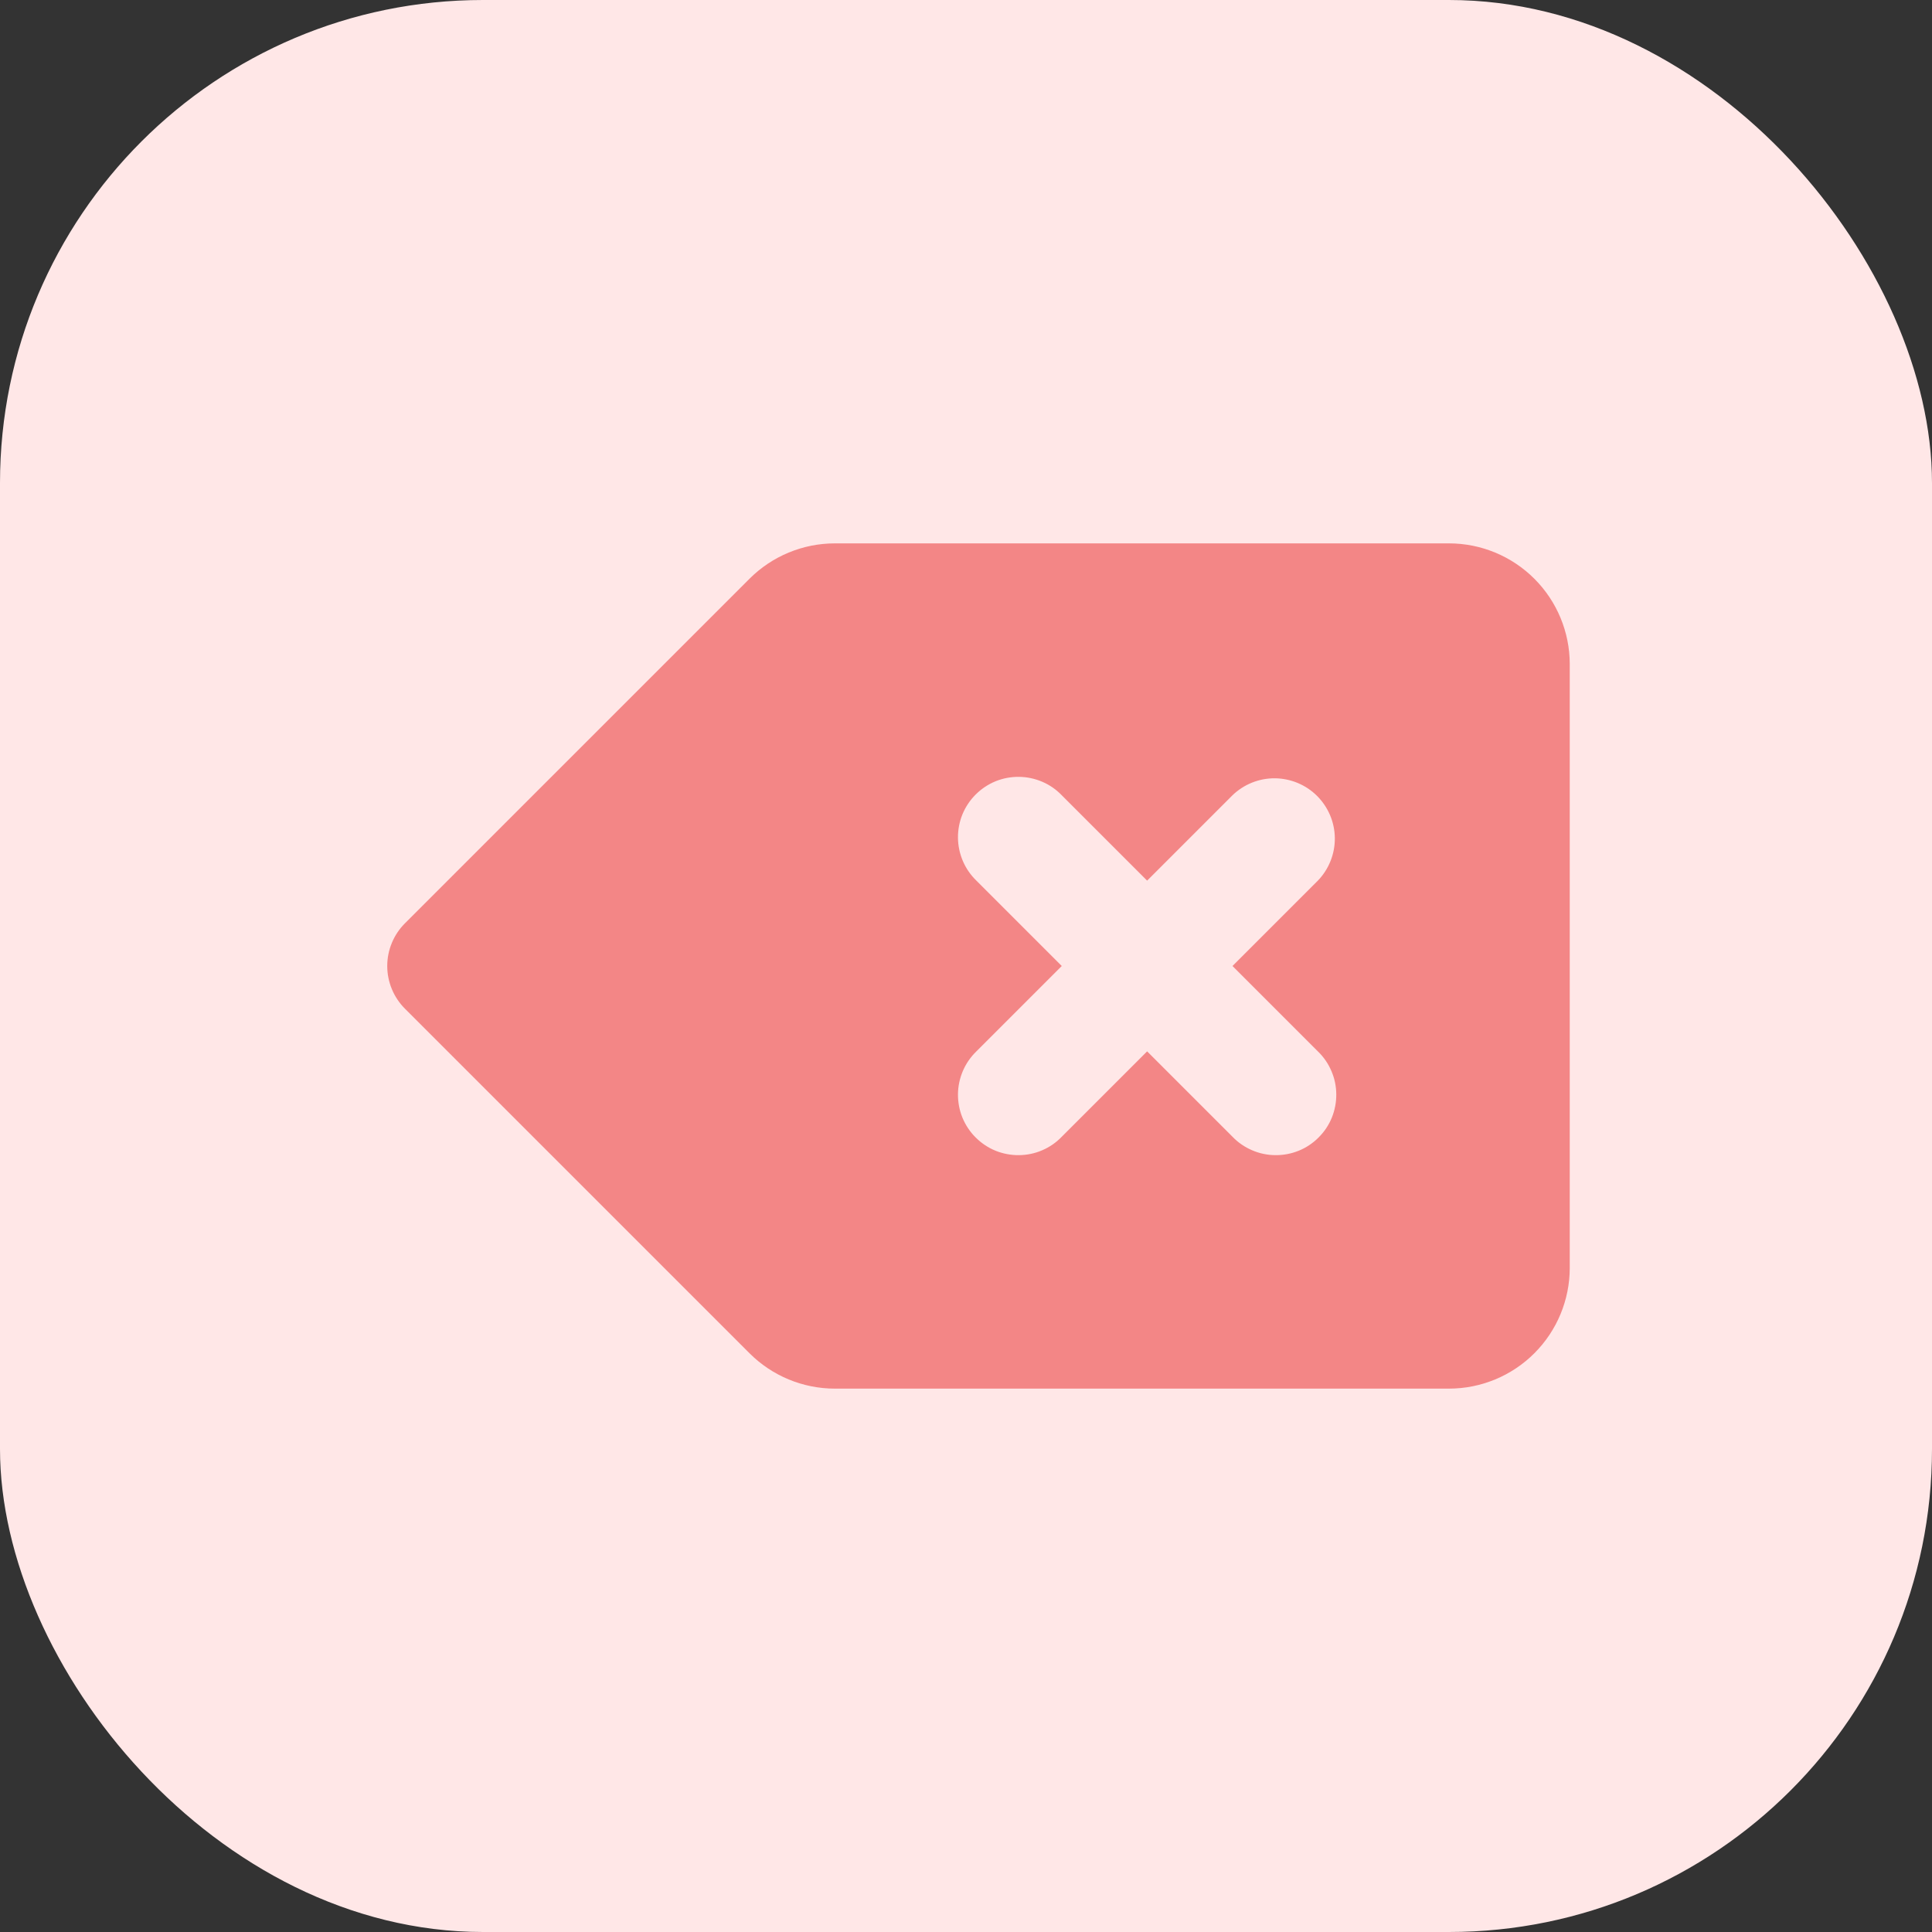 <svg width="32" height="32" viewBox="0 0 32 32" fill="none" xmlns="http://www.w3.org/2000/svg">
<rect x="0" y="0" width="32" height="32" fill="#333333" stroke="none"/>
<rect width="32" height="32" rx="8" fill="#FFE7E7"/>
<g clip-path="url(#clip0_818_7576)">
<path d="M20.414 16L21.828 14.586C22.01 14.397 22.111 14.145 22.109 13.883C22.107 13.62 22.001 13.37 21.816 13.184C21.631 12.999 21.38 12.894 21.117 12.891C20.855 12.889 20.603 12.99 20.414 13.172L19 14.586L17.586 13.172C17.494 13.076 17.384 13 17.262 12.948C17.14 12.896 17.008 12.868 16.875 12.867C16.743 12.866 16.611 12.891 16.488 12.941C16.365 12.992 16.254 13.066 16.16 13.16C16.066 13.254 15.992 13.365 15.941 13.488C15.891 13.611 15.866 13.743 15.867 13.875C15.868 14.008 15.896 14.139 15.948 14.261C16 14.383 16.077 14.494 16.172 14.586L17.586 16L16.172 17.414C16.077 17.506 16 17.617 15.948 17.739C15.896 17.861 15.868 17.992 15.867 18.125C15.866 18.257 15.891 18.389 15.941 18.512C15.992 18.635 16.066 18.747 16.16 18.84C16.254 18.934 16.365 19.009 16.488 19.059C16.611 19.109 16.743 19.134 16.875 19.133C17.008 19.132 17.14 19.105 17.262 19.052C17.384 19 17.494 18.924 17.586 18.828L19 17.414L20.414 18.828C20.506 18.924 20.617 19 20.739 19.052C20.861 19.105 20.992 19.132 21.125 19.133C21.258 19.134 21.389 19.109 21.512 19.059C21.635 19.009 21.747 18.934 21.84 18.84C21.934 18.747 22.009 18.635 22.059 18.512C22.109 18.389 22.134 18.257 22.133 18.125C22.132 17.992 22.105 17.861 22.052 17.739C22 17.617 21.924 17.506 21.828 17.414L20.414 16ZM13.828 9H24C24.53 9 25.039 9.211 25.414 9.586C25.789 9.961 26 10.47 26 11V21C26 21.53 25.789 22.039 25.414 22.414C25.039 22.789 24.53 23 24 23H13.828C13.298 23 12.789 22.789 12.414 22.414L6.707 16.707C6.52 16.52 6.414 16.265 6.414 16C6.414 15.735 6.52 15.48 6.707 15.293L12.414 9.586C12.789 9.211 13.298 9 13.828 9Z" fill="#F38686"/>
</g>
<defs>
<clipPath id="clip0_818_7576">
<rect width="24" height="24" fill="white" transform="translate(4 4)"/>
</clipPath>
</defs>
</svg>
